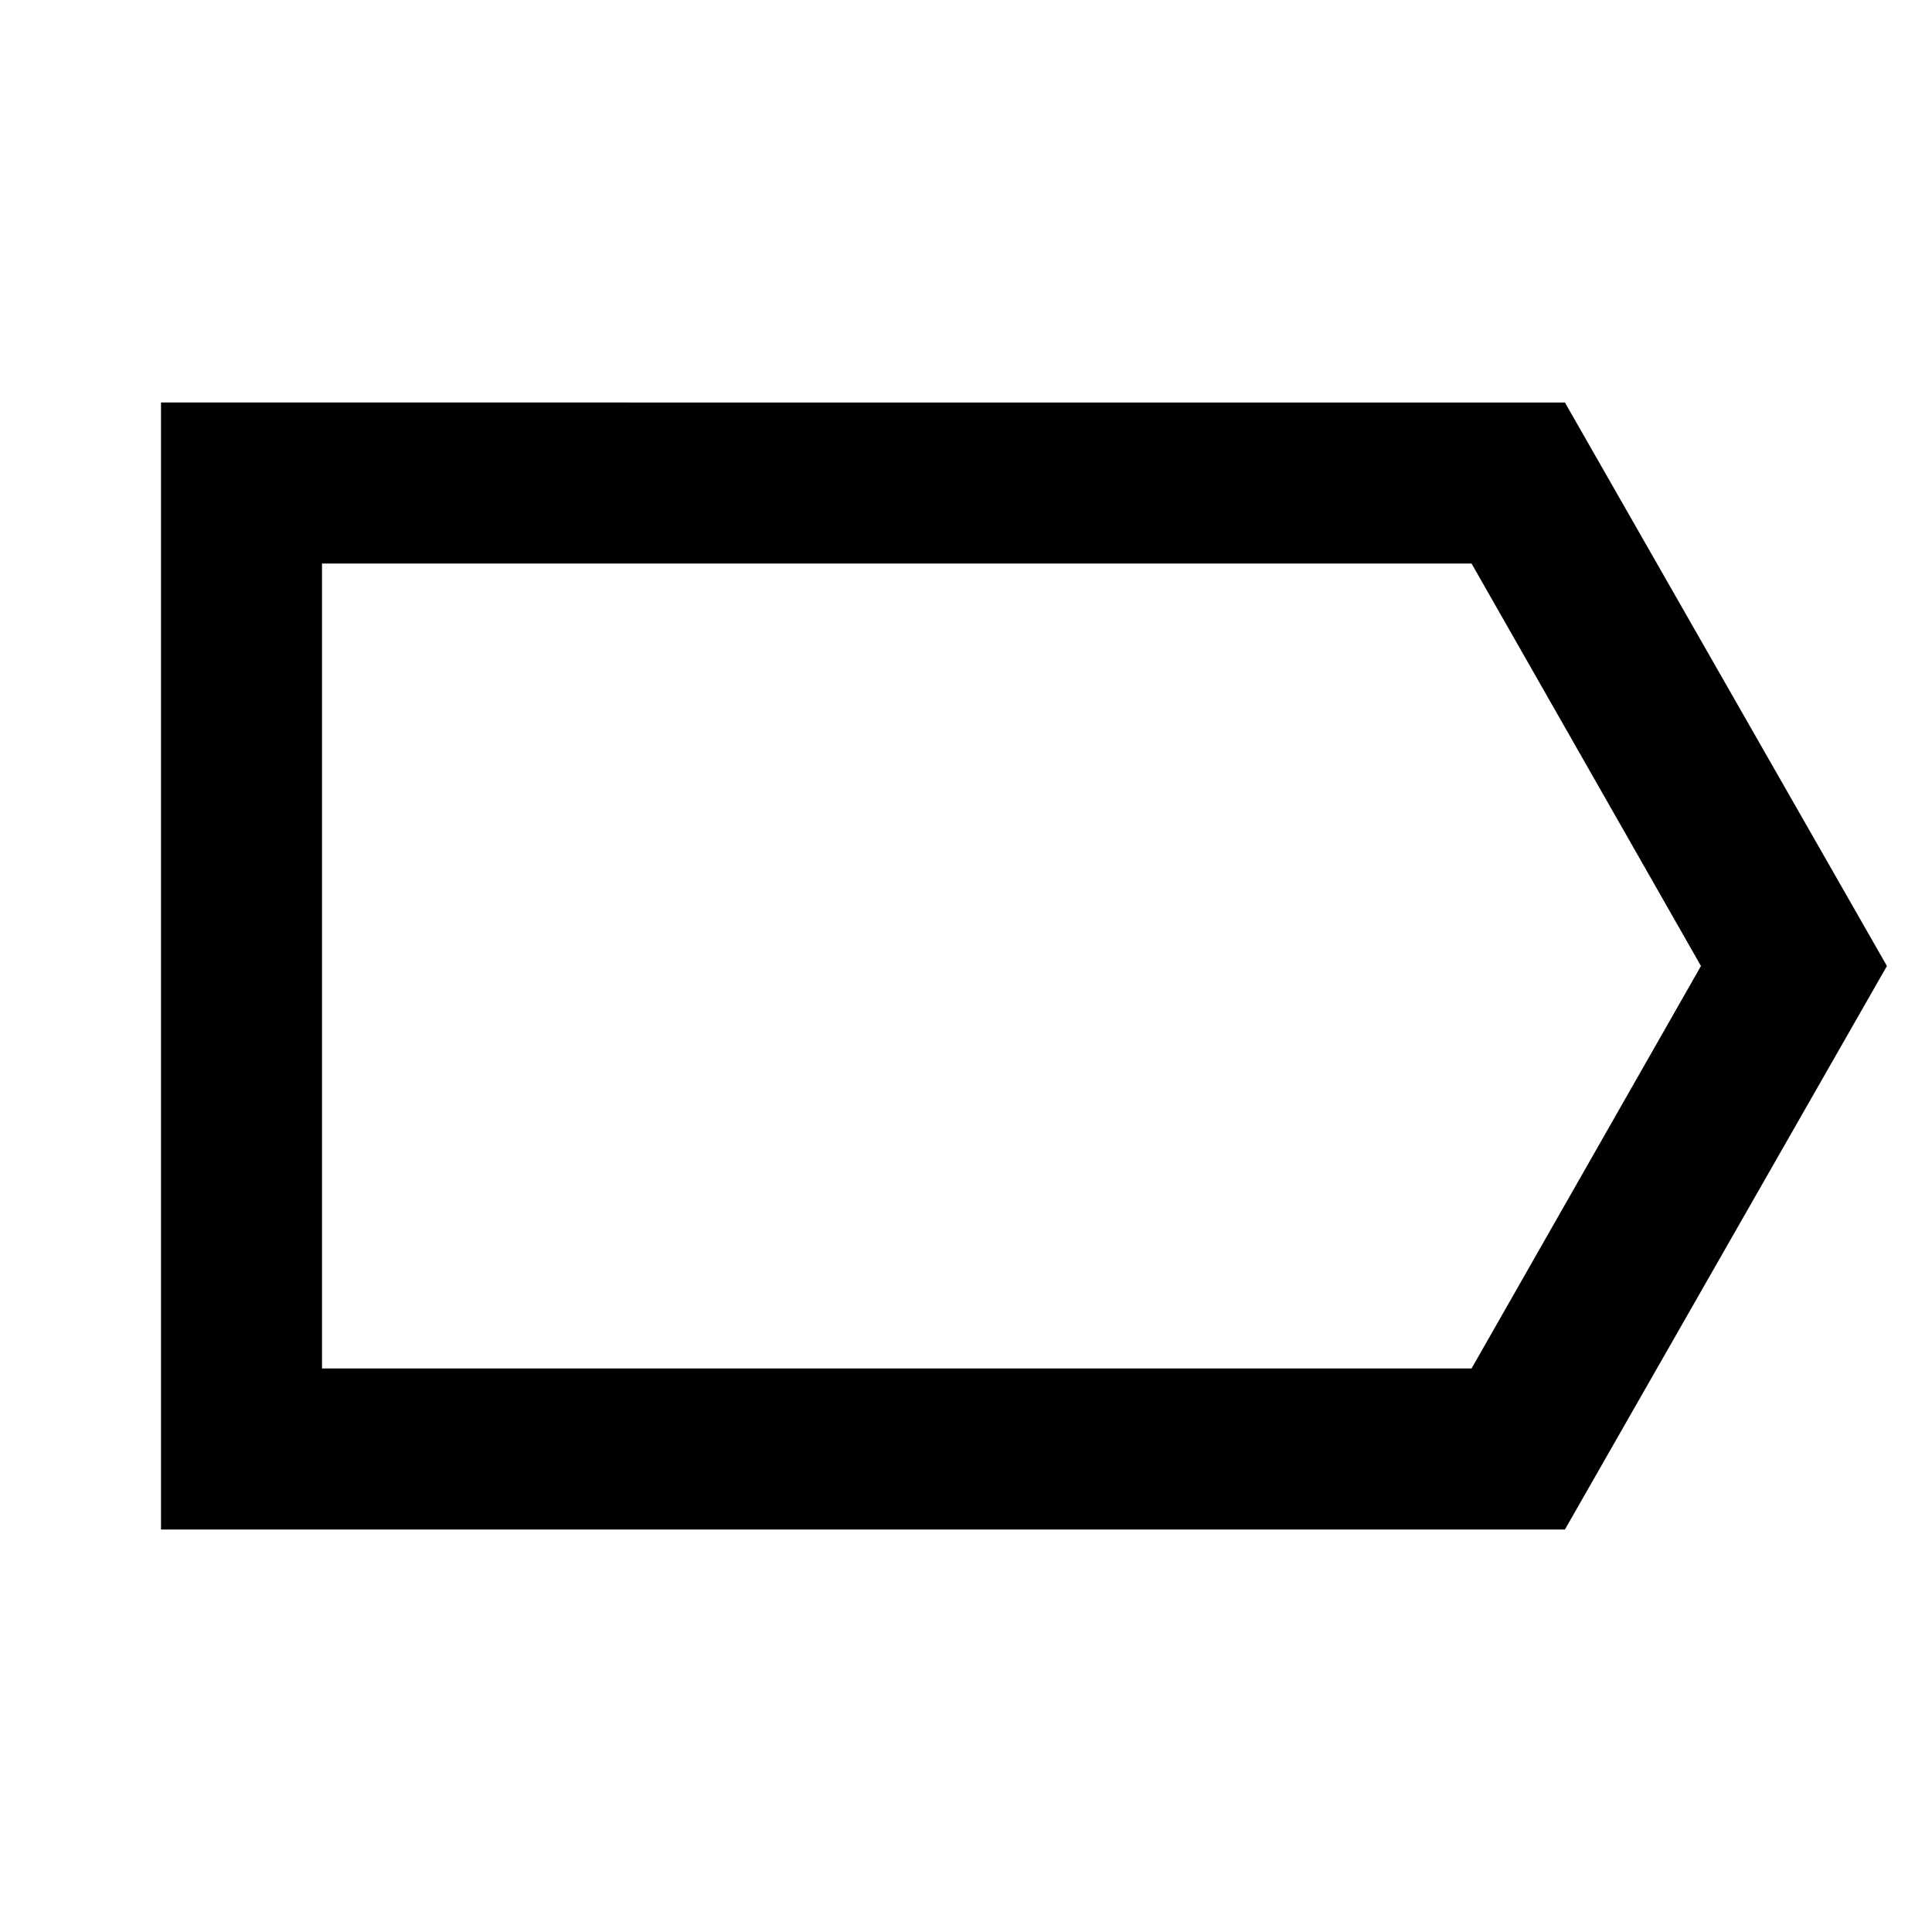 <svg id="Layer_1" data-name="Layer 1" xmlns="http://www.w3.org/2000/svg" viewBox="0 0 24 24"><title>iconoteka_label_b_s</title><path d="M18.28,7l2.85,5-2.85,5H4V7H18.28m1.16-2H2V19H19.44l4-7-4-7Z"/></svg>
